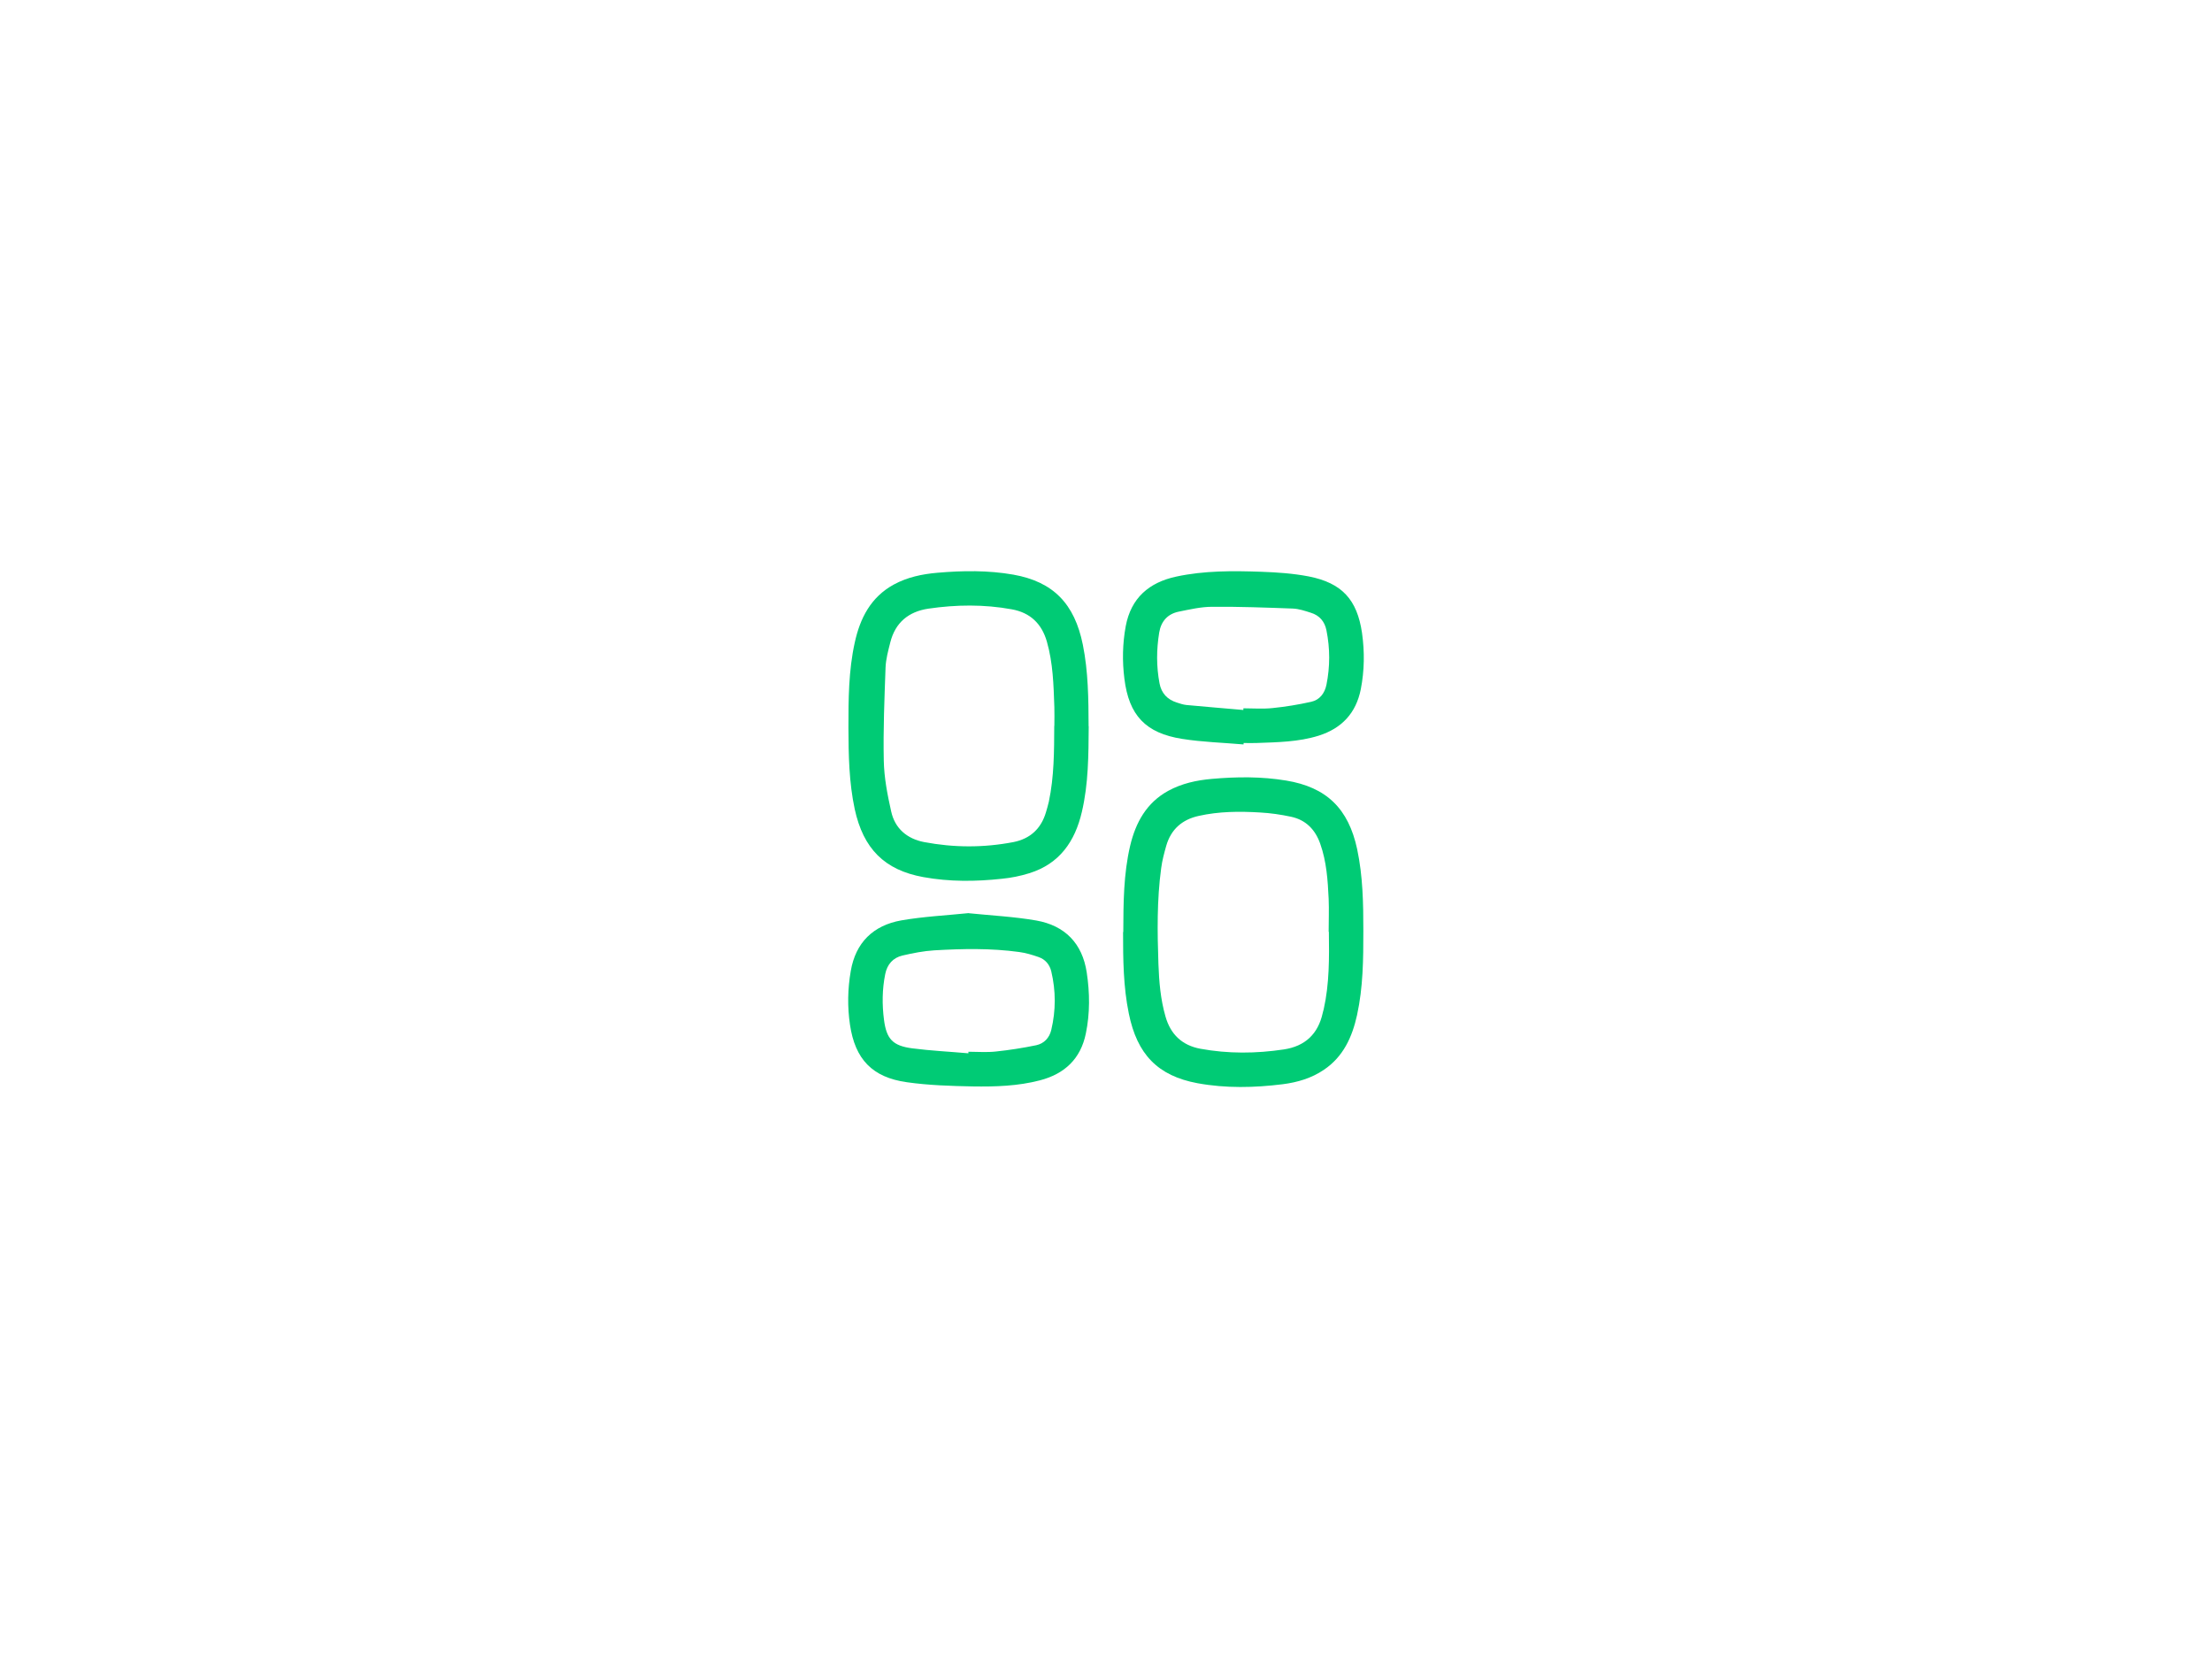 <?xml version="1.0" encoding="UTF-8"?>
<svg id="Layer_1" xmlns="http://www.w3.org/2000/svg" viewBox="0 0 200.23 150.11">
  <defs>
    <style>
      .cls-1 {
        fill: #00cb75;
      }
    </style>
  </defs>
  <path class="cls-1" d="M98.55,65.75c-.02,2.6-.02,5.2-.62,7.75-.62,2.67-2.02,4.7-4.76,5.55-.8.25-1.64.42-2.47.5-2.38.26-4.76.28-7.12-.15-3.52-.64-5.43-2.57-6.21-6.15-.52-2.43-.56-4.9-.57-7.36,0-2.58.01-5.17.57-7.71.48-2.21,1.45-4.12,3.53-5.26,1.23-.67,2.57-.95,3.95-1.07,2.3-.2,4.6-.23,6.88.17,3.6.64,5.54,2.62,6.29,6.35.49,2.43.51,4.9.52,7.37ZM95.44,65.71c0-.56.02-1.13,0-1.69-.07-2-.12-4-.68-5.95-.47-1.62-1.51-2.61-3.17-2.91-2.51-.46-5.04-.43-7.56-.06-1.79.27-2.99,1.26-3.44,3.05-.19.75-.4,1.52-.43,2.28-.1,2.81-.22,5.62-.16,8.43.03,1.54.33,3.09.67,4.6.34,1.54,1.43,2.47,2.98,2.77,2.69.51,5.39.52,8.09,0,1.51-.3,2.5-1.21,2.94-2.7.09-.32.19-.63.26-.95.48-2.27.48-4.57.49-6.87Z"/>
  <path class="cls-1" d="M101.68,84.37c.01-2.62.02-5.24.62-7.8.5-2.11,1.48-3.9,3.45-4.98,1.23-.67,2.57-.96,3.94-1.08,2.25-.2,4.5-.22,6.73.15,3.65.6,5.64,2.53,6.43,6.21.52,2.45.56,4.93.56,7.41,0,2.55-.02,5.1-.57,7.61-.44,1.99-1.24,3.77-3.01,4.96-1.12.76-2.39,1.13-3.71,1.3-2.57.32-5.16.38-7.72-.09-3.61-.67-5.47-2.62-6.22-6.31-.5-2.43-.52-4.9-.52-7.37ZM120.27,84.35c0-.99.04-1.99,0-2.98-.08-1.69-.19-3.37-.76-4.98-.45-1.29-1.3-2.16-2.63-2.45-.93-.2-1.89-.34-2.84-.39-1.85-.11-3.7-.1-5.53.31-1.5.33-2.51,1.21-2.94,2.7-.19.67-.37,1.34-.46,2.03-.39,2.88-.35,5.78-.25,8.67.06,1.61.19,3.2.64,4.76.46,1.62,1.5,2.61,3.16,2.92,2.51.46,5.04.44,7.56.06,1.91-.29,3.09-1.39,3.51-3.29.02-.11.06-.22.09-.34.52-2.31.5-4.66.47-7.01Z"/>
  <path class="cls-1" d="M112.55,67.39c-1.84-.16-3.7-.21-5.53-.5-3.32-.52-4.83-2.13-5.24-5.45-.2-1.58-.17-3.17.12-4.75.48-2.56,2.11-3.96,4.56-4.49,2.54-.55,5.13-.53,7.71-.44,1.43.05,2.88.15,4.29.42,3.01.59,4.39,2.1,4.83,5.12.24,1.7.22,3.4-.11,5.09-.43,2.17-1.73,3.55-3.82,4.21-1.83.57-3.72.59-5.6.66-.4.02-.79,0-1.19,0v.12ZM112.55,64.27c0-.05,0-.1,0-.15.88,0,1.76.07,2.63-.02,1.18-.12,2.35-.31,3.51-.57.77-.17,1.22-.77,1.38-1.54.33-1.64.33-3.29,0-4.93-.16-.8-.63-1.35-1.41-1.59-.53-.17-1.09-.36-1.64-.38-2.43-.09-4.86-.18-7.29-.16-1.01,0-2.03.24-3.03.44-1.01.21-1.6.87-1.77,1.9-.25,1.53-.26,3.06.03,4.59.17.9.71,1.47,1.57,1.74.28.09.57.19.86.22,1.71.16,3.42.3,5.14.45Z"/>
  <path class="cls-1" d="M87.69,82.67c2.05.21,4.11.31,6.12.66,2.58.46,4.16,2.06,4.56,4.7.28,1.84.3,3.7-.08,5.53-.47,2.3-1.93,3.66-4.16,4.24-1.99.52-4.03.58-6.06.55-2-.04-4.01-.1-5.98-.38-3.14-.44-4.69-2.09-5.15-5.21-.24-1.61-.21-3.24.07-4.85.44-2.59,2.04-4.14,4.57-4.59,2.01-.35,4.07-.45,6.12-.66ZM87.66,95.35s0-.09,0-.14c.83,0,1.66.07,2.48-.02,1.23-.13,2.45-.32,3.66-.57.7-.15,1.19-.66,1.36-1.38.42-1.77.42-3.54,0-5.31-.15-.62-.54-1.08-1.14-1.29-.57-.2-1.17-.38-1.77-.46-2.55-.35-5.12-.3-7.68-.15-.97.06-1.93.25-2.88.47-.85.2-1.38.79-1.56,1.68-.28,1.38-.29,2.77-.11,4.15.23,1.74.8,2.34,2.55,2.57,1.69.22,3.39.3,5.08.45Z"/>
</svg>